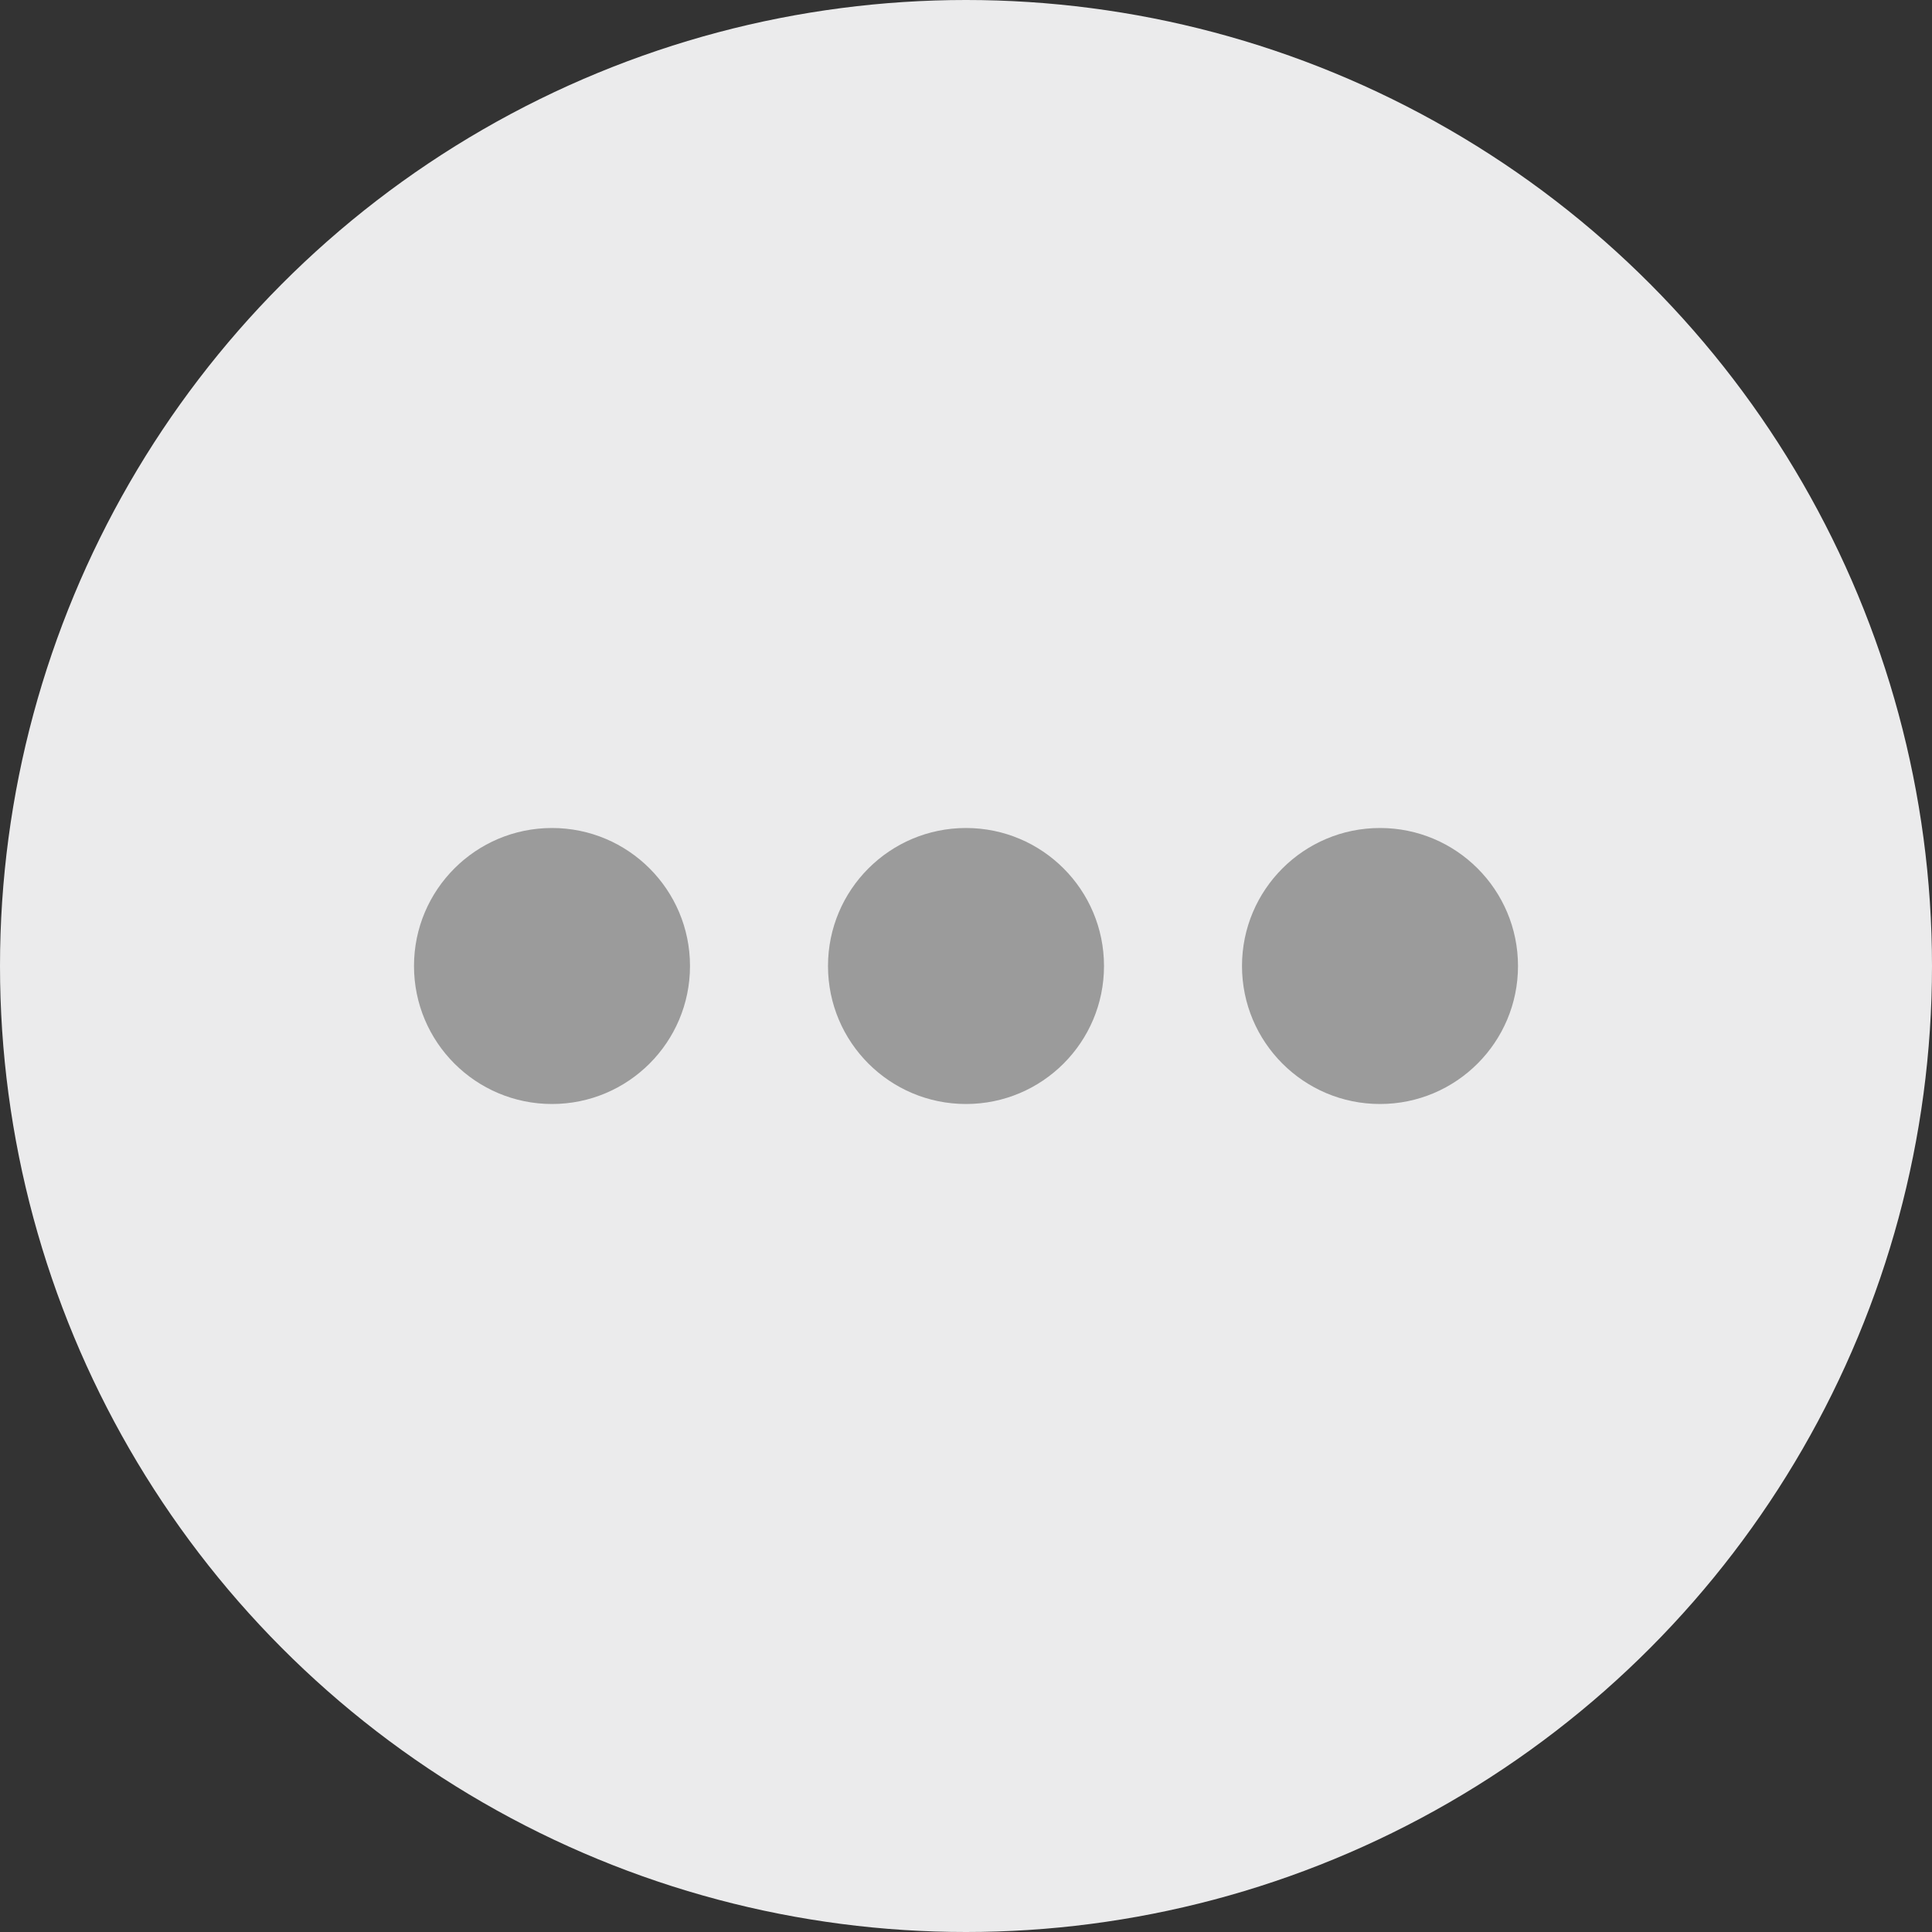 <svg xmlns="http://www.w3.org/2000/svg" width="14" height="14" viewBox="0 0 14 14">
    <rect x="0" y="0" width="14" height="14" fill="#333333" stroke="none"/>
    <g fill="none" fill-rule="evenodd" transform="rotate(-180 7 7)">
        <circle cx="7" cy="7" r="7" fill="#EBEBEC"/>
        <circle cx="10" cy="7" r="1" fill="#9B9B9B"/>
        <circle cx="7" cy="7" r="1" fill="#9B9B9B"/>
        <circle cx="4" cy="7" r="1" fill="#9B9B9B"/>
    </g>
</svg>
